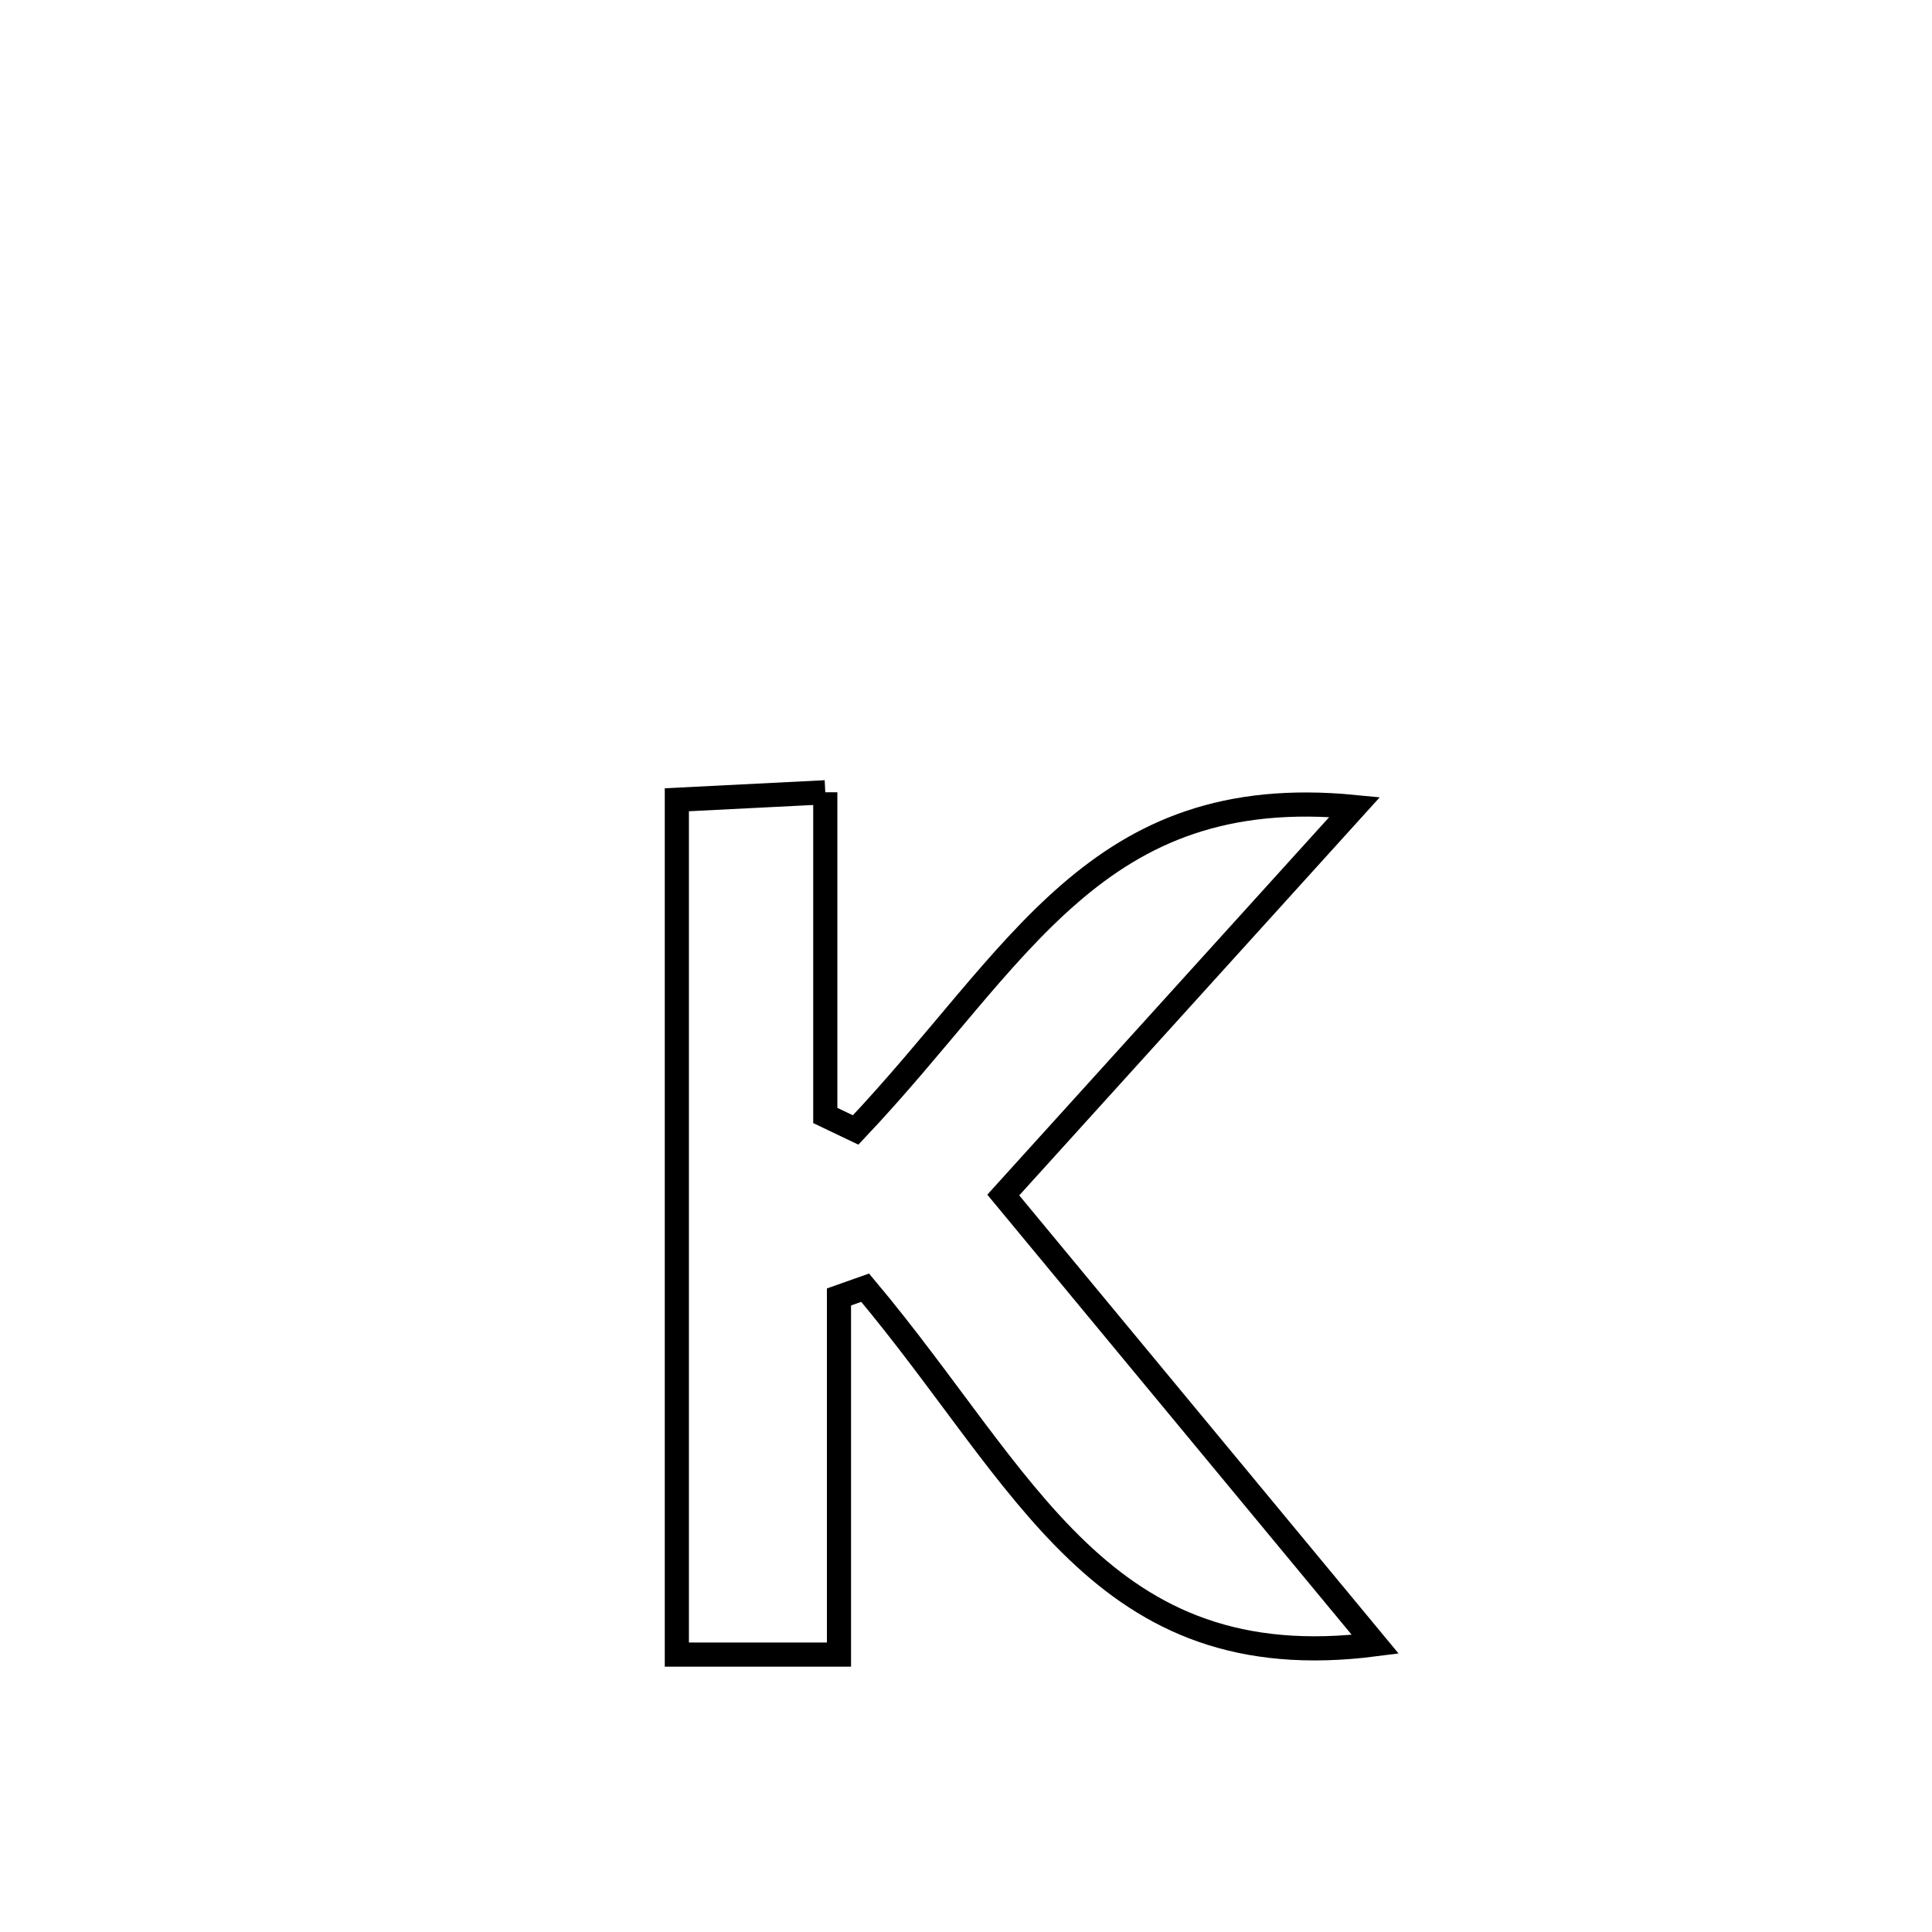 <svg xmlns="http://www.w3.org/2000/svg" viewBox="0.0 0.0 24.0 24.0" height="200px" width="200px"><path fill="none" stroke="black" stroke-width=".3" stroke-opacity="1.0"  filling="0" d="M10.252 9.842 L10.252 9.842 C10.252 11.18 10.252 12.519 10.252 13.857 L10.252 13.857 C10.377 13.917 10.503 13.977 10.629 14.037 L10.629 14.037 C11.649 12.959 12.392 11.877 13.284 11.104 C14.175 10.331 15.215 9.867 16.828 10.025 L16.828 10.025 C15.373 11.632 13.918 13.239 12.463 14.845 L12.463 14.845 C14.004 16.706 15.544 18.566 17.084 20.426 L17.084 20.426 C15.38 20.645 14.296 20.133 13.388 19.268 C12.48 18.404 11.748 17.187 10.747 15.996 L10.747 15.996 C10.638 16.034 10.53 16.072 10.422 16.111 L10.422 16.111 C10.422 17.592 10.422 19.073 10.422 20.554 L10.422 20.554 C9.751 20.554 9.08 20.554 8.408 20.554 L8.408 20.554 C8.408 18.784 8.408 17.014 8.408 15.244 C8.408 13.475 8.408 11.705 8.408 9.935 L8.408 9.935 C9.023 9.904 9.637 9.873 10.252 9.842 L10.252 9.842"></path></svg>